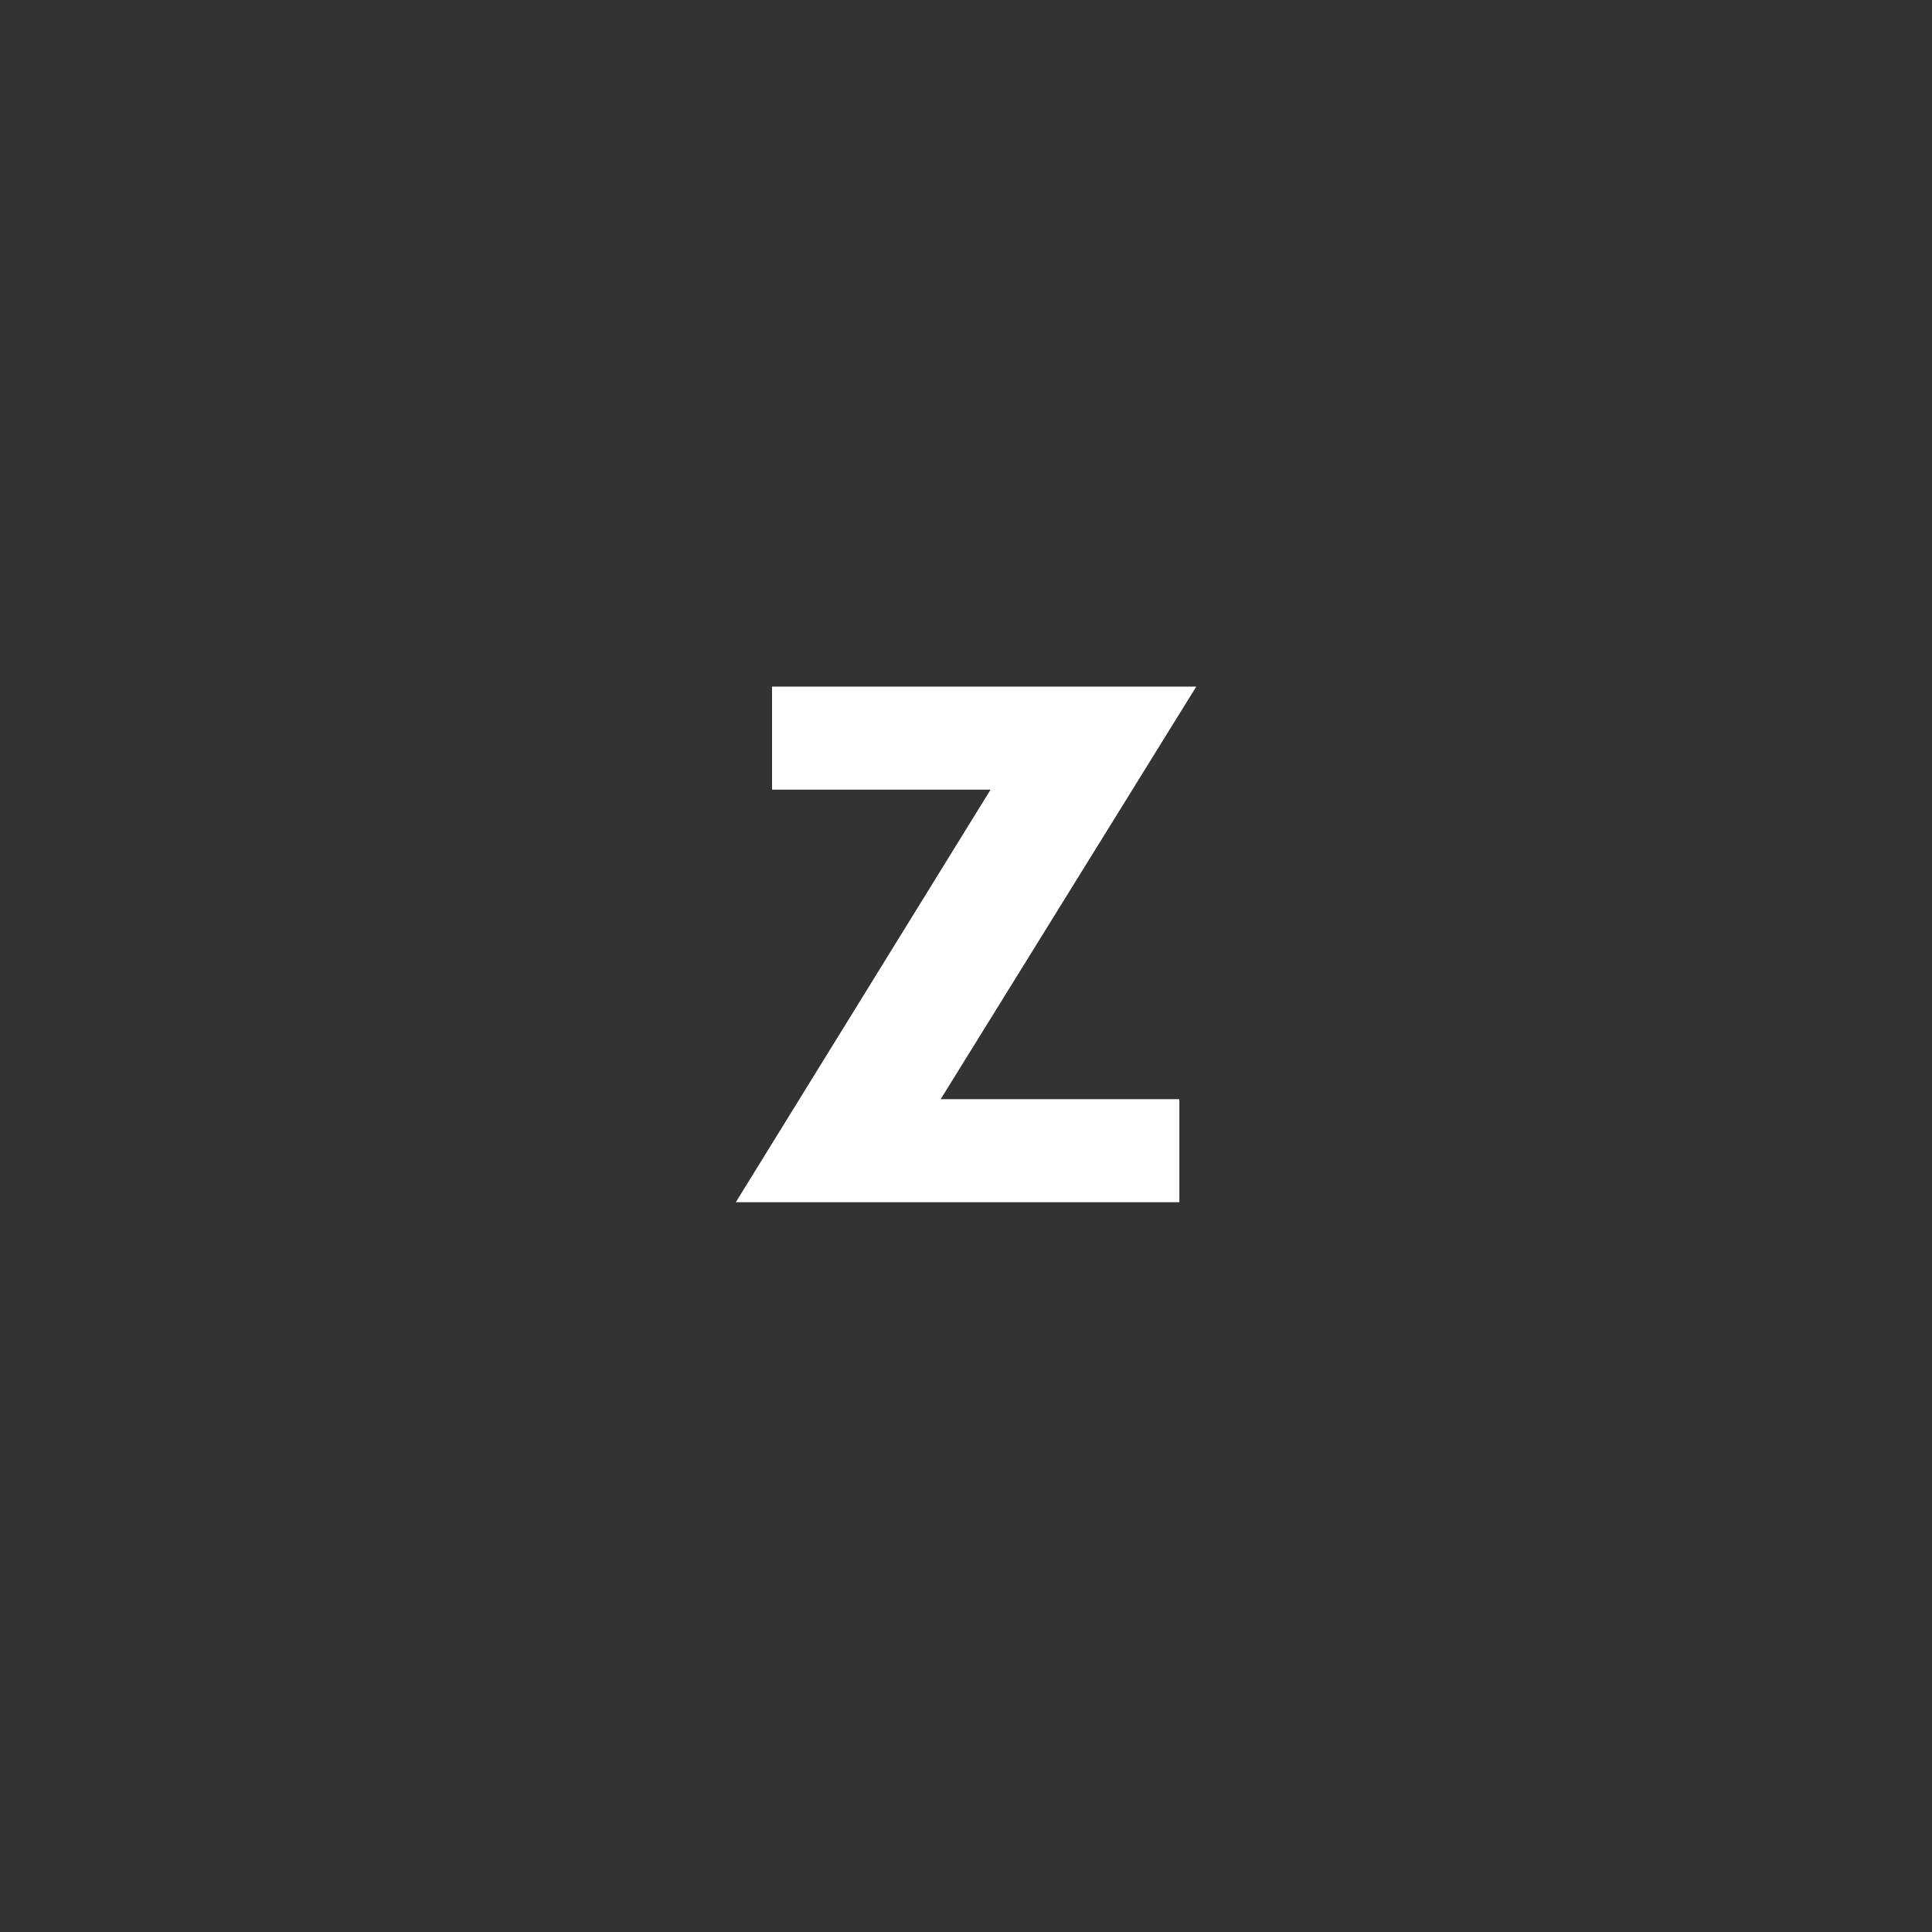 <svg xmlns="http://www.w3.org/2000/svg" xmlns:xlink="http://www.w3.org/1999/xlink" width="100" zoomAndPan="magnify" viewBox="0 0 75 75" height="100" preserveAspectRatio="xMidYMid meet" version="1.0"><rect x="0" y="0" width="75" height="75" fill="#333333" stroke="none"/><defs><g/></defs><g fill="#ffffff" fill-opacity="1"><g transform="translate(28.173, 46.67)"><g><path d="M 18.266 -20.016 L 8.344 -4 L 17.609 -4 L 17.609 0 L 0.391 0 L 10.281 -16.016 L 1.797 -16.016 L 1.797 -20.016 Z M 18.266 -20.016 "/></g></g></g></svg>
